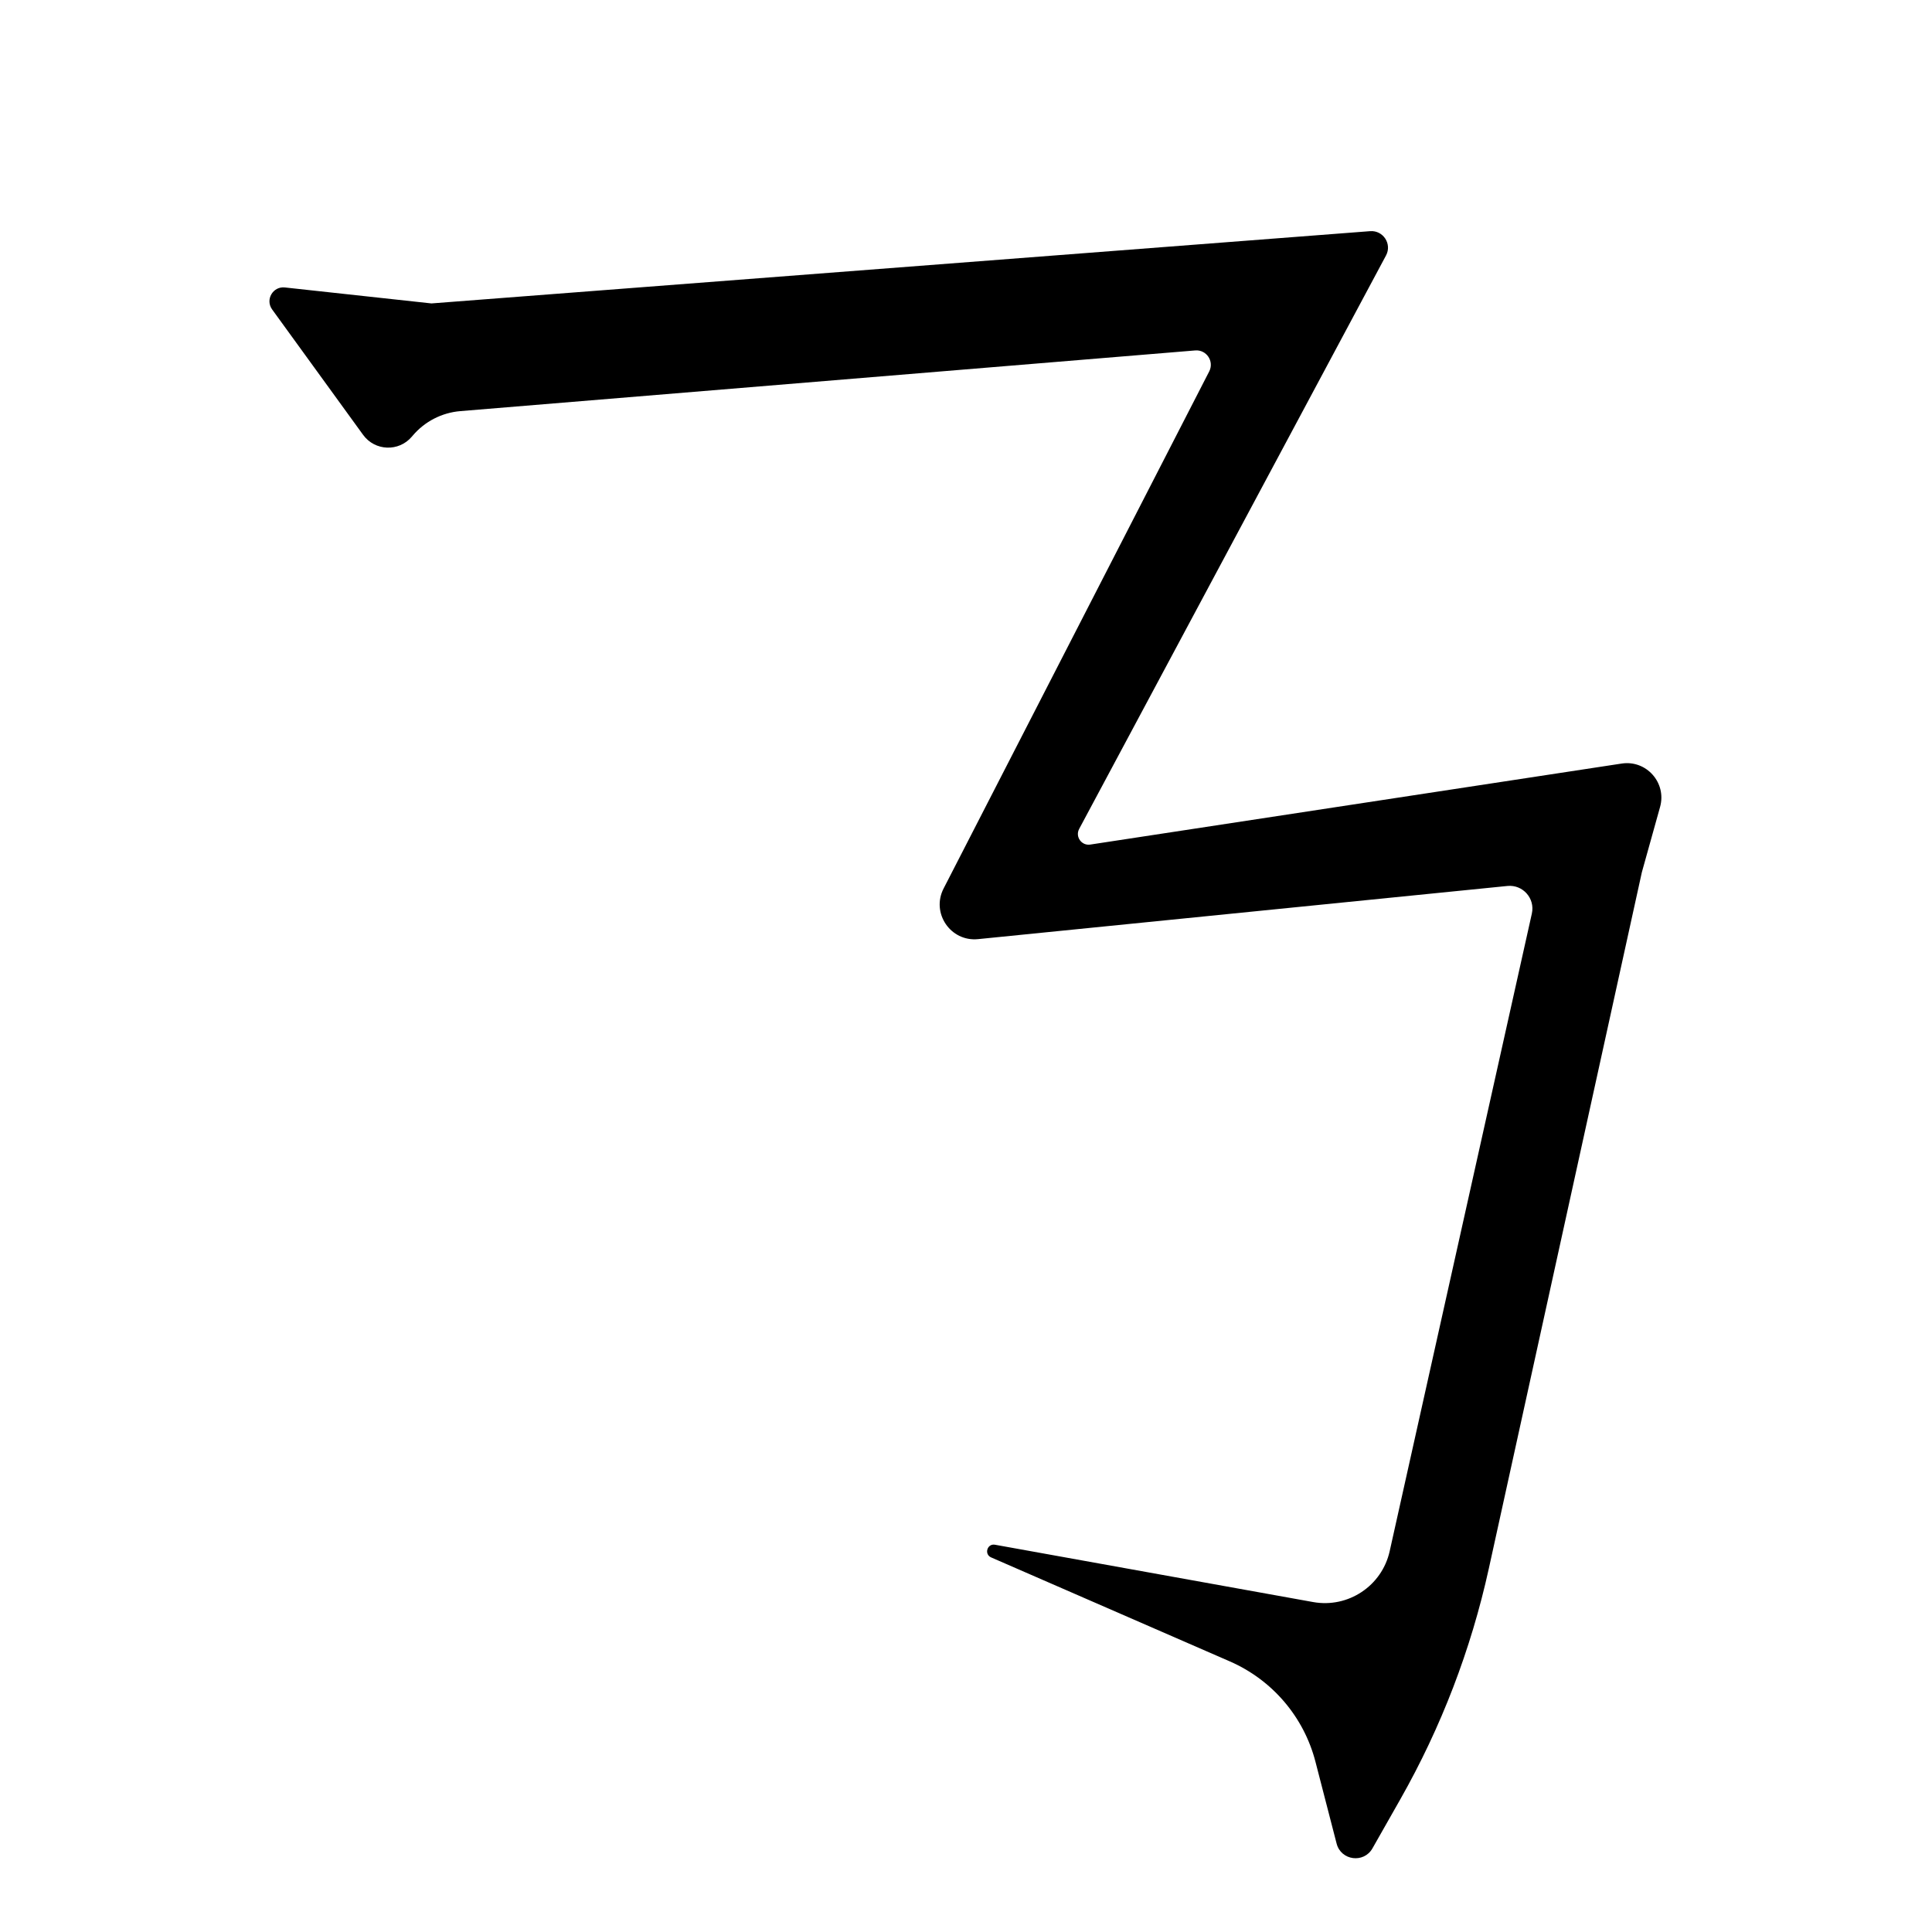 <?xml version="1.0" encoding="UTF-8" standalone="no"?>
<!DOCTYPE svg PUBLIC "-//W3C//DTD SVG 1.1//EN" "http://www.w3.org/Graphics/SVG/1.1/DTD/svg11.dtd">
<svg version="1.1" xmlns="http://www.w3.org/2000/svg" xmlns:xlink="http://www.w3.org/1999/xlink" preserveAspectRatio="xMidYMid meet" viewBox="0 0 512 512" width="512" height="512"><defs><path d="M250.06 235.47C246.72 241.98 251.91 249.61 259.19 248.88C288.91 245.89 368.04 237.95 399.48 234.79C403.56 234.38 406.85 238.08 405.96 242.09C397.69 279.18 376.18 375.65 368.28 411.08C366.23 420.28 357.27 426.23 347.99 424.56C328.15 420.99 283.87 413.01 263.68 409.37C261.62 409 260.74 411.89 262.66 412.73C278.88 419.79 310.5 433.57 325.92 440.29C337.17 445.2 345.54 455 348.61 466.88C350.37 473.69 352.12 480.47 354.22 488.58C355.38 493.07 361.42 493.87 363.71 489.84C368.46 481.48 368.34 481.69 371.07 476.88C381.92 457.77 389.83 437.15 394.55 415.69C399.96 391.09 413.48 329.57 435.11 231.15C437.68 221.92 439.29 216.15 439.94 213.84C441.72 207.45 436.32 201.35 429.76 202.35C400.47 206.81 319.89 219.1 288.93 223.82C286.61 224.17 284.89 221.73 285.99 219.67C303.01 187.86 350.51 99.1 367.31 67.7C368.94 64.65 366.56 61 363.1 61.26C329.94 63.82 247.02 70.2 114.34 80.41C93.63 78.16 80.68 76.75 75.5 76.18C72.32 75.83 70.24 79.42 72.12 82.01C78.17 90.35 90.42 107.24 96.22 115.23C99.35 119.55 105.69 119.79 109.14 115.72C110.18 114.49 107.98 117.09 109.38 115.44C112.56 111.69 117.09 109.36 121.99 108.95C162.31 105.62 276.26 96.21 316.74 92.87C319.73 92.62 321.82 95.75 320.46 98.42C304.82 128.85 264.77 206.84 250.06 235.47Z" id="b2zuYs61I"/></defs><g><g><use xlink:href="#b2zuYs61I" opacity="1" fill="#000000" fill-opacity="1"/></g></g></svg>